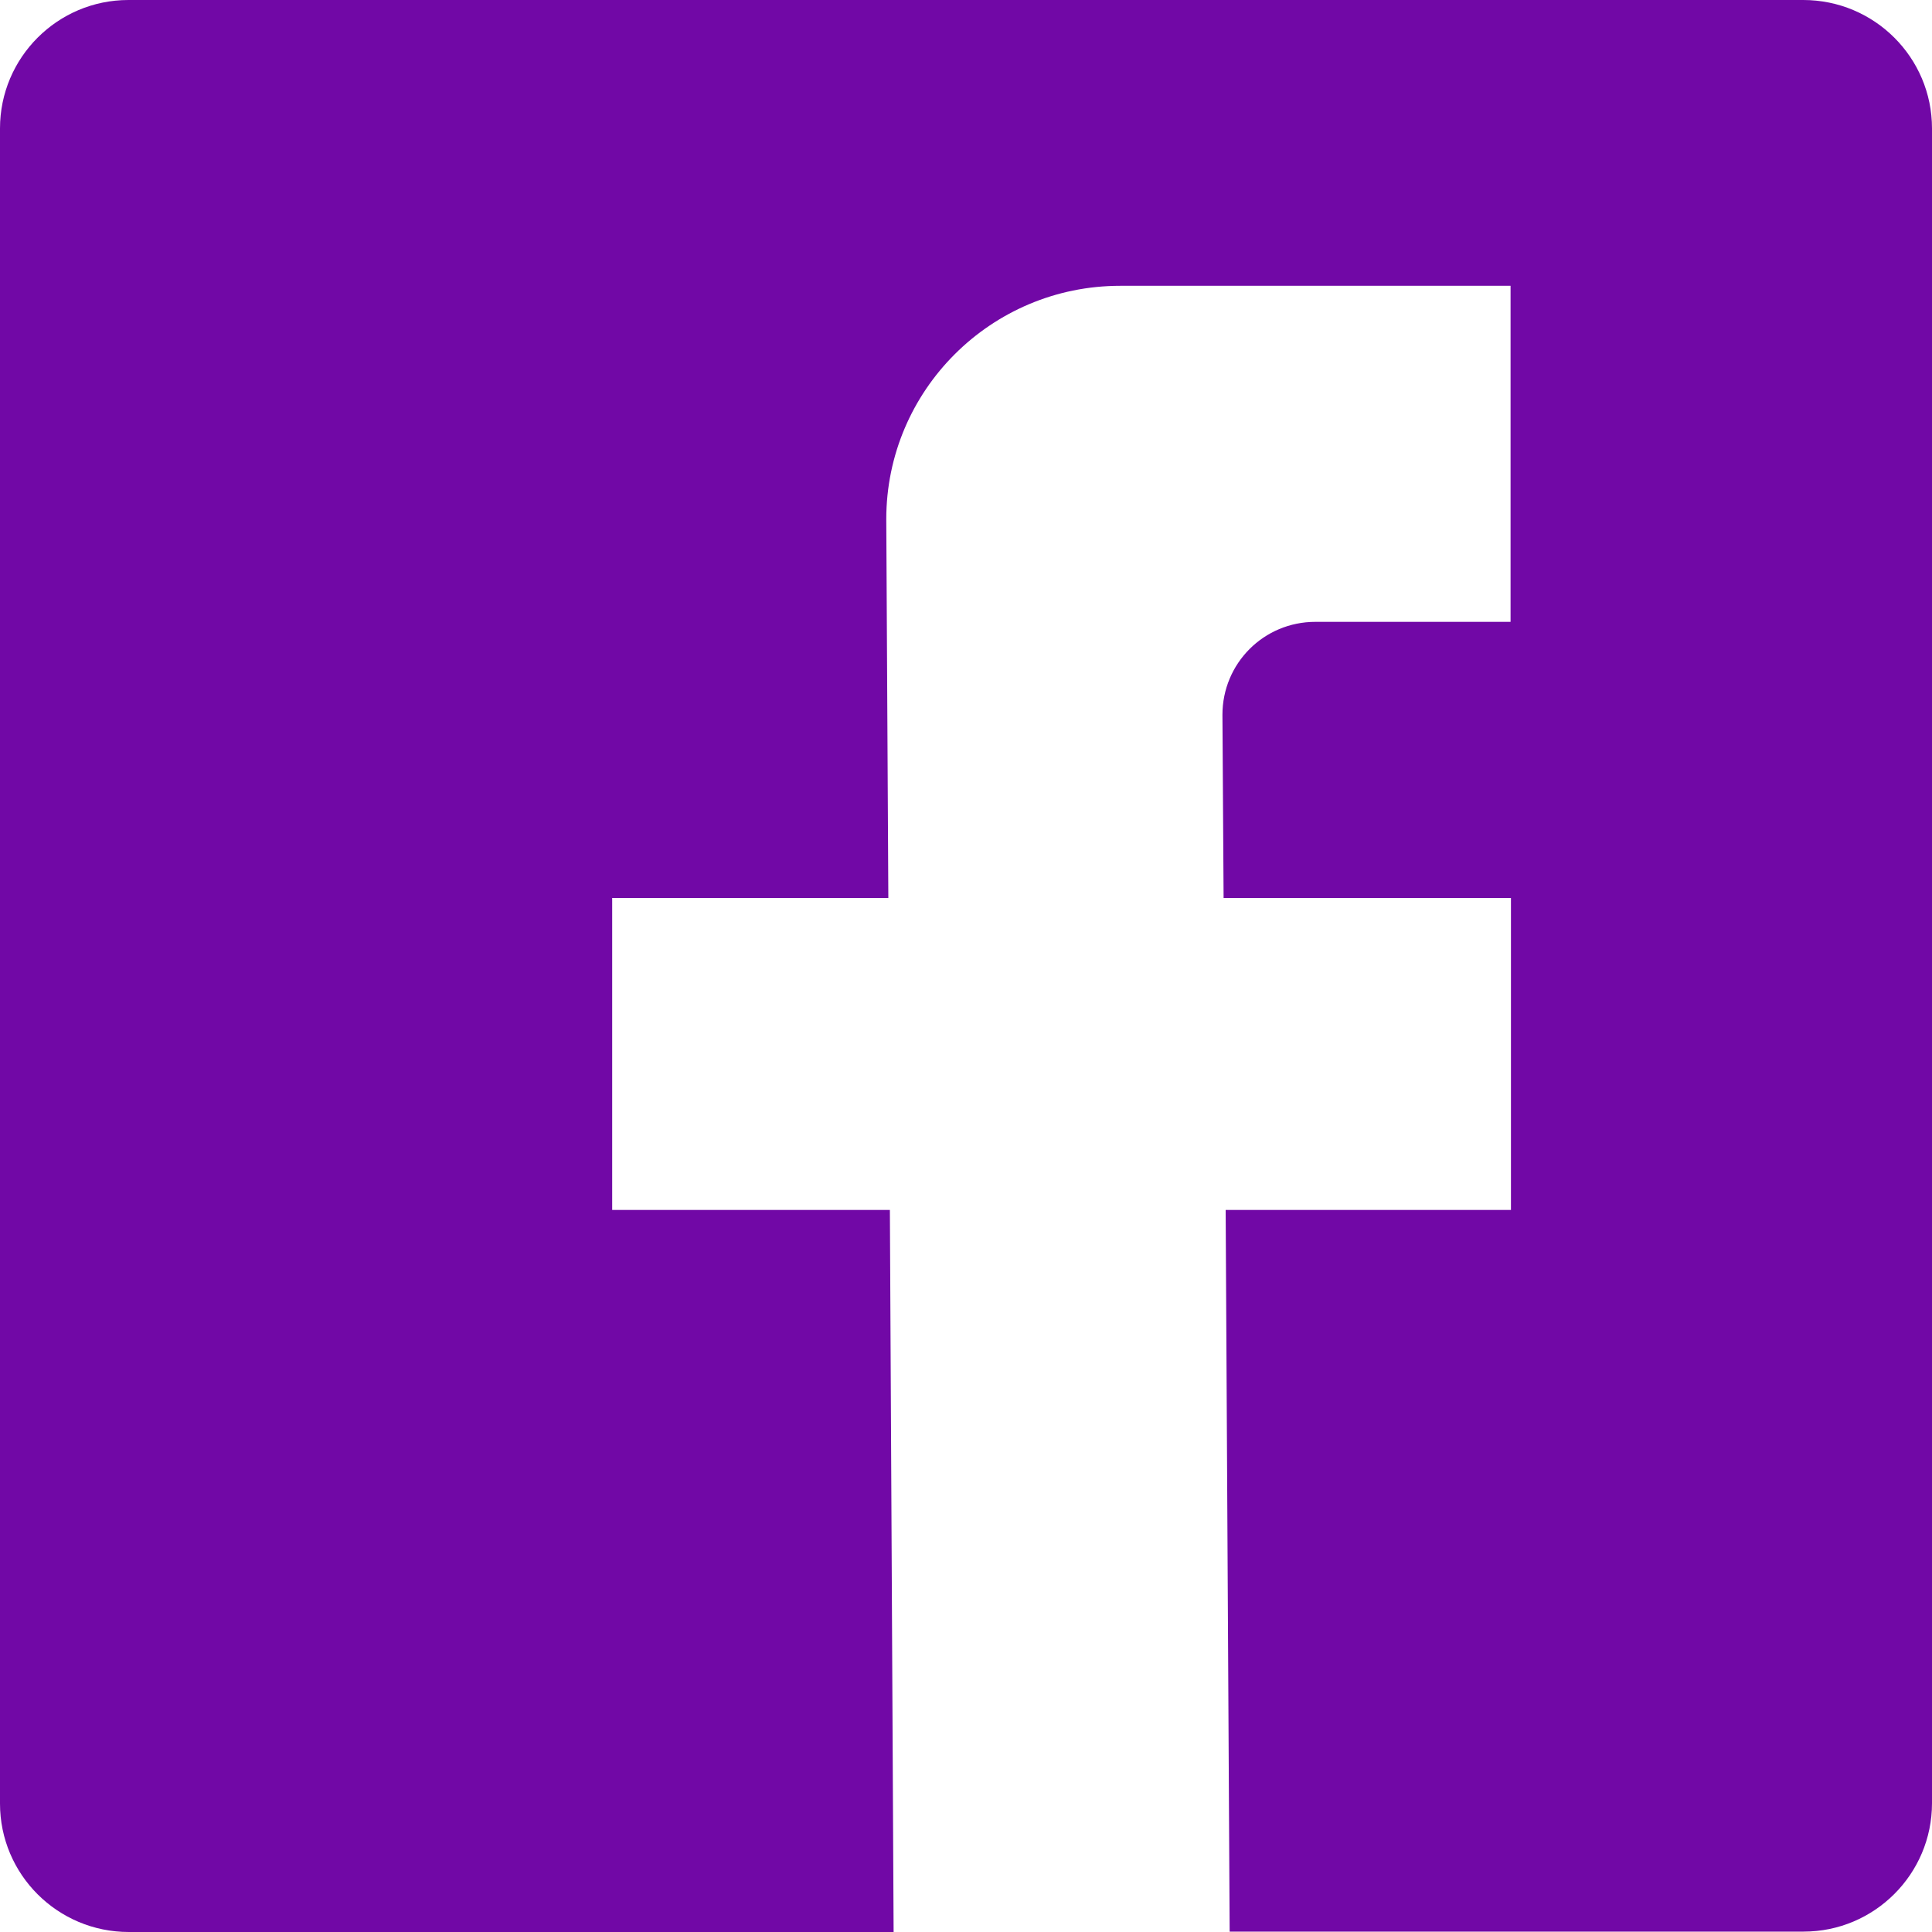 <svg width="15" height="15" viewBox="0 0 15 15" fill="none" xmlns="http://www.w3.org/2000/svg">
<path d="M15 0.997V14C15 14.55 14.553 14.997 14.003 14.997H9.547L9.516 9.394H11.731V6.972H9.5L9.491 5.55C9.491 5.15 9.812 4.828 10.213 4.828H11.728V2.219H8.697C7.694 2.219 6.881 3.031 6.881 4.031L6.897 6.972H4.753V9.394H6.909L6.938 15H1C0.447 15 0 14.553 0 14.003V0.997C0 0.447 0.447 0 0.997 0H14C14.553 0 15 0.447 15 0.997Z" fill="#7108a6"/>
</svg>

